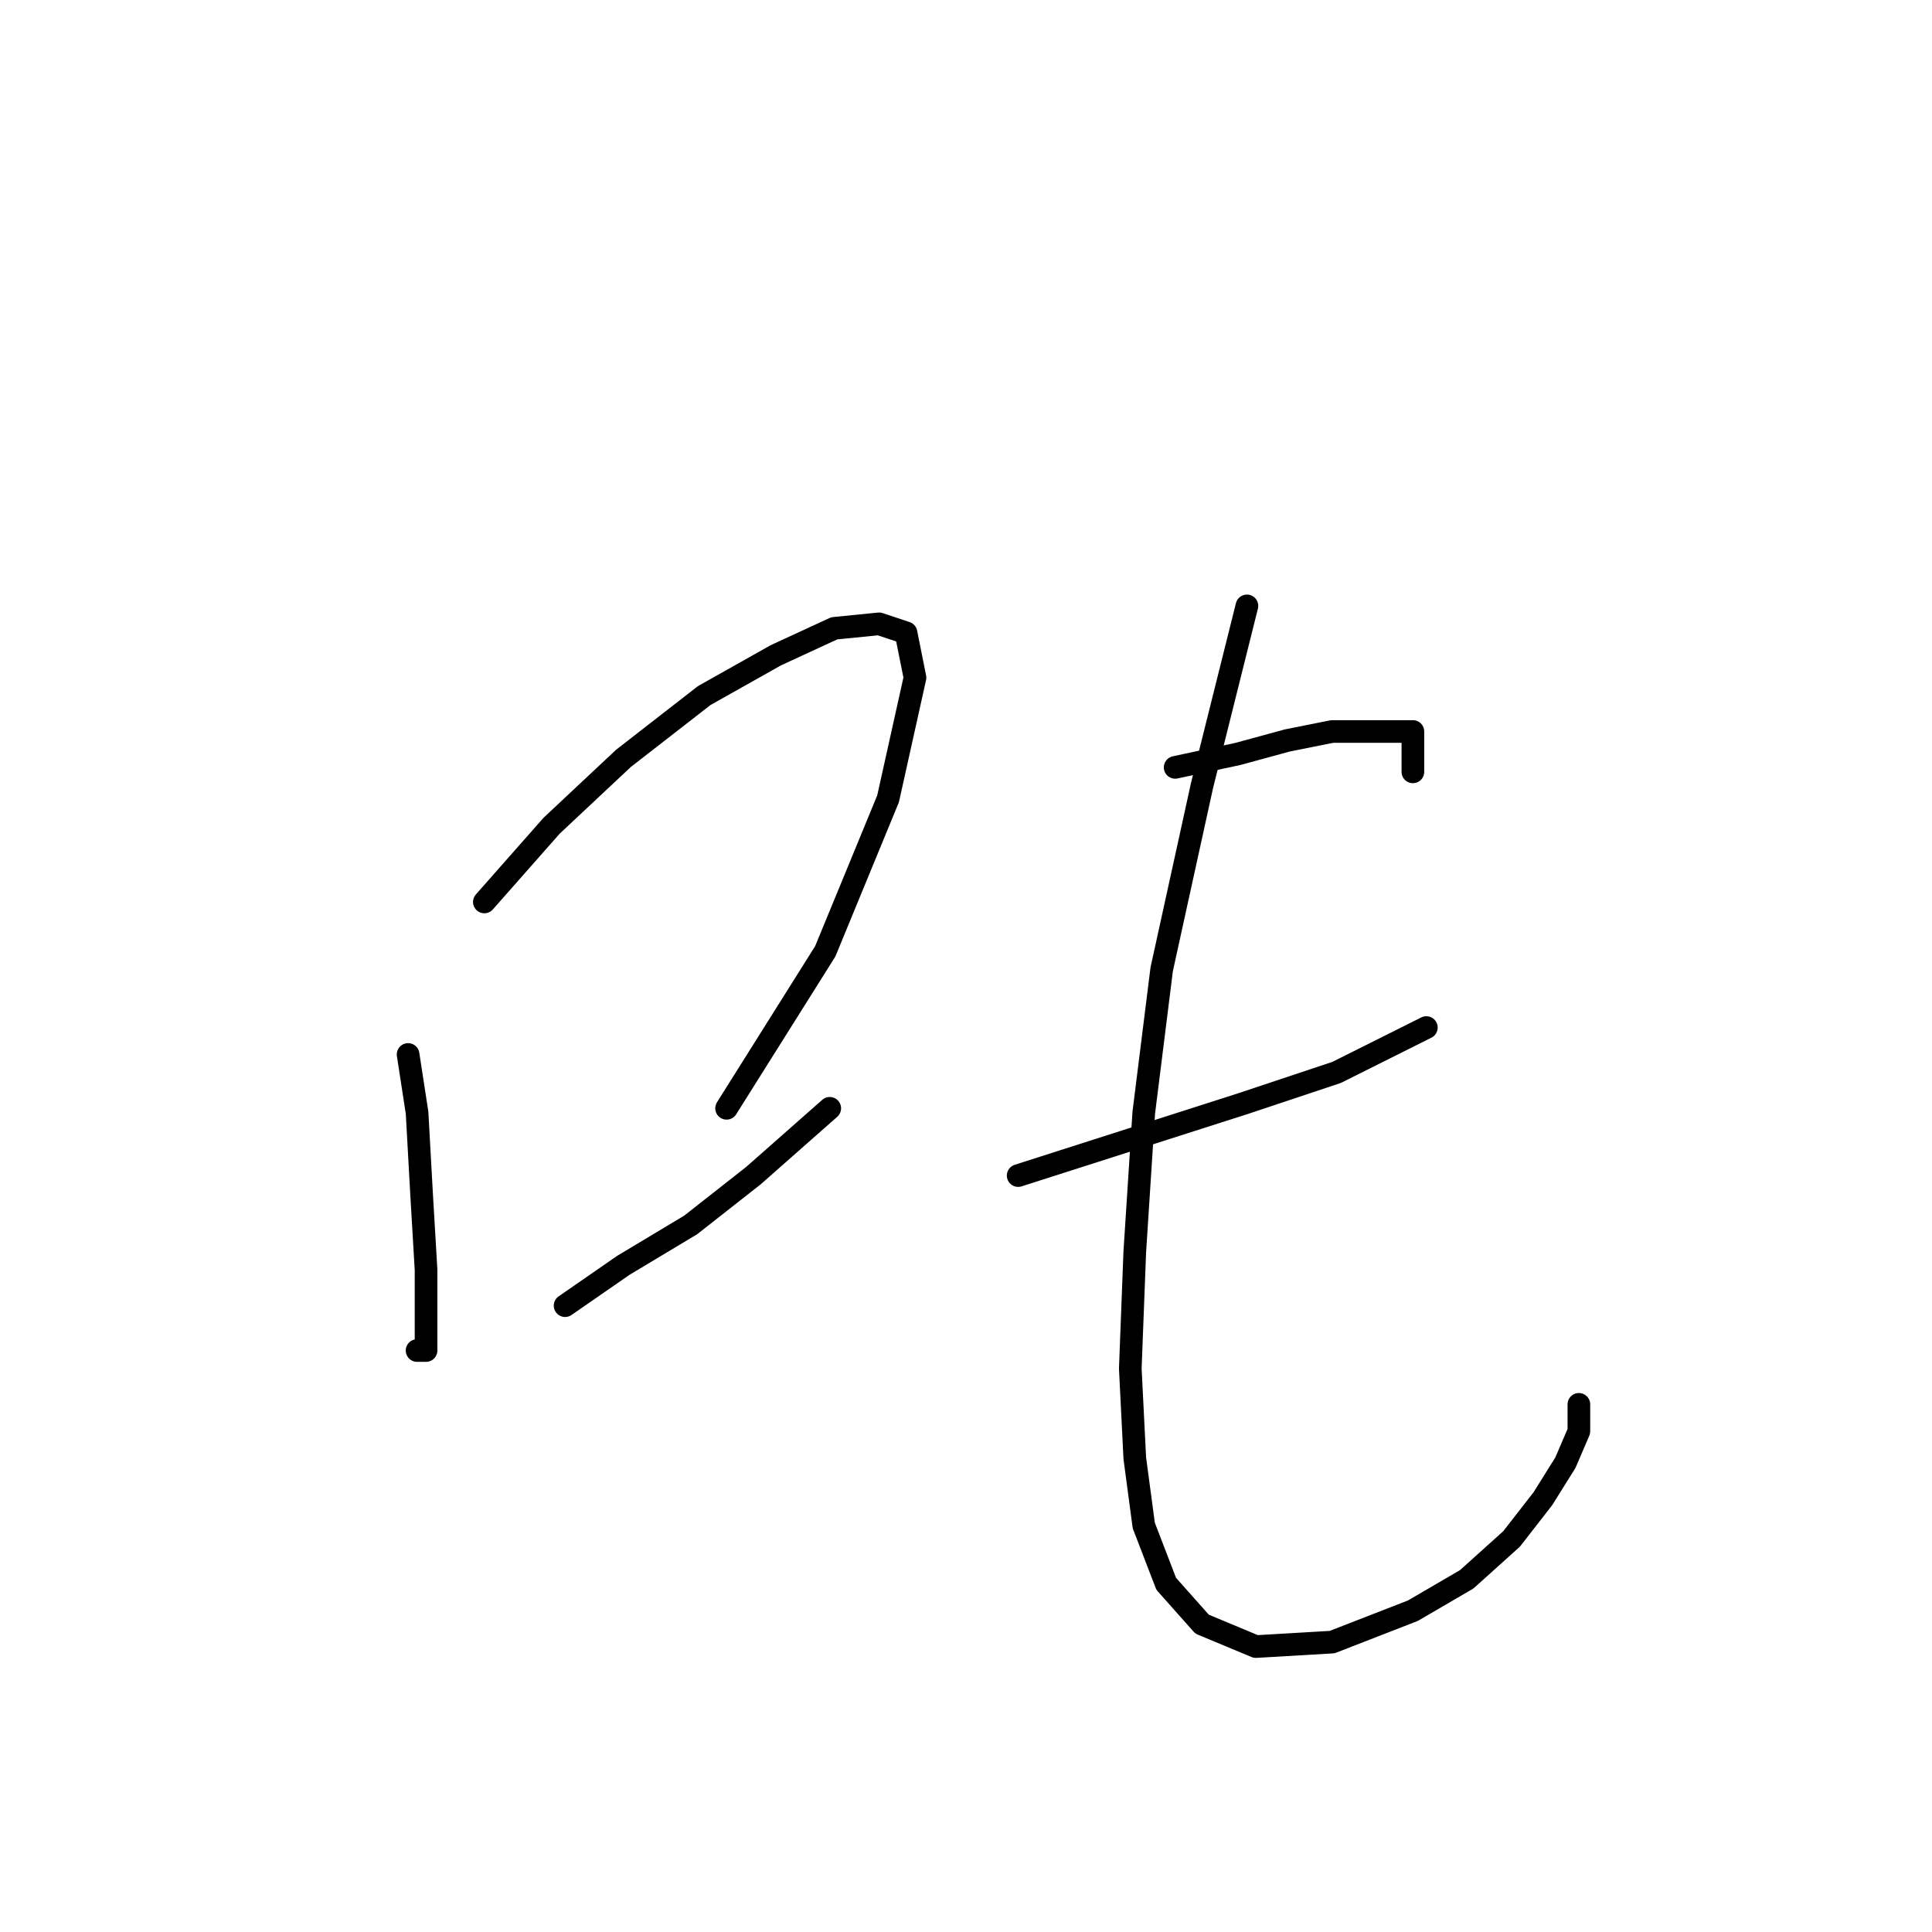 <?xml version="1.0" standalone="no"?>
    <svg width="256" height="256" xmlns="http://www.w3.org/2000/svg" version="1.1">
    <polyline stroke="black" stroke-width="3" stroke-linecap="round" fill="transparent" stroke-linejoin="round" points="54.075 139.722 55.264 147.449 55.858 158.148 56.453 168.252 56.453 175.385 56.453 178.951 55.264 178.951 55.264 178.951 " />
        <polyline stroke="black" stroke-width="3" stroke-linecap="round" fill="transparent" stroke-linejoin="round" points="64.18 119.513 73.095 109.409 82.605 100.493 93.304 92.172 102.814 86.822 110.541 83.256 116.485 82.662 120.051 83.85 121.24 89.794 117.674 105.842 109.353 126.051 96.276 146.855 96.276 146.855 " />
        <polyline stroke="black" stroke-width="3" stroke-linecap="round" fill="transparent" stroke-linejoin="round" points="74.878 173.007 82.605 167.658 91.521 162.309 99.842 155.77 109.947 146.855 109.947 146.855 " />
        <polyline stroke="black" stroke-width="3" stroke-linecap="round" fill="transparent" stroke-linejoin="round" points="155.714 101.682 164.036 99.899 170.574 98.115 176.518 96.927 181.867 96.927 187.216 96.927 187.216 102.276 187.216 102.276 " />
        <polyline stroke="black" stroke-width="3" stroke-linecap="round" fill="transparent" stroke-linejoin="round" points="134.911 155.77 149.77 151.015 164.63 146.26 177.112 142.1 189 136.156 189 136.156 " />
        <polyline stroke="black" stroke-width="3" stroke-linecap="round" fill="transparent" stroke-linejoin="round" points="165.224 80.284 159.281 104.059 153.931 128.429 151.554 147.449 150.365 165.875 149.77 181.329 150.365 193.216 151.554 202.132 154.526 209.859 159.281 215.209 166.413 218.18 176.518 217.586 187.216 213.425 194.349 209.265 200.293 203.915 204.453 198.566 207.425 193.811 209.209 189.65 209.209 186.084 209.209 186.084 " />
        </svg>